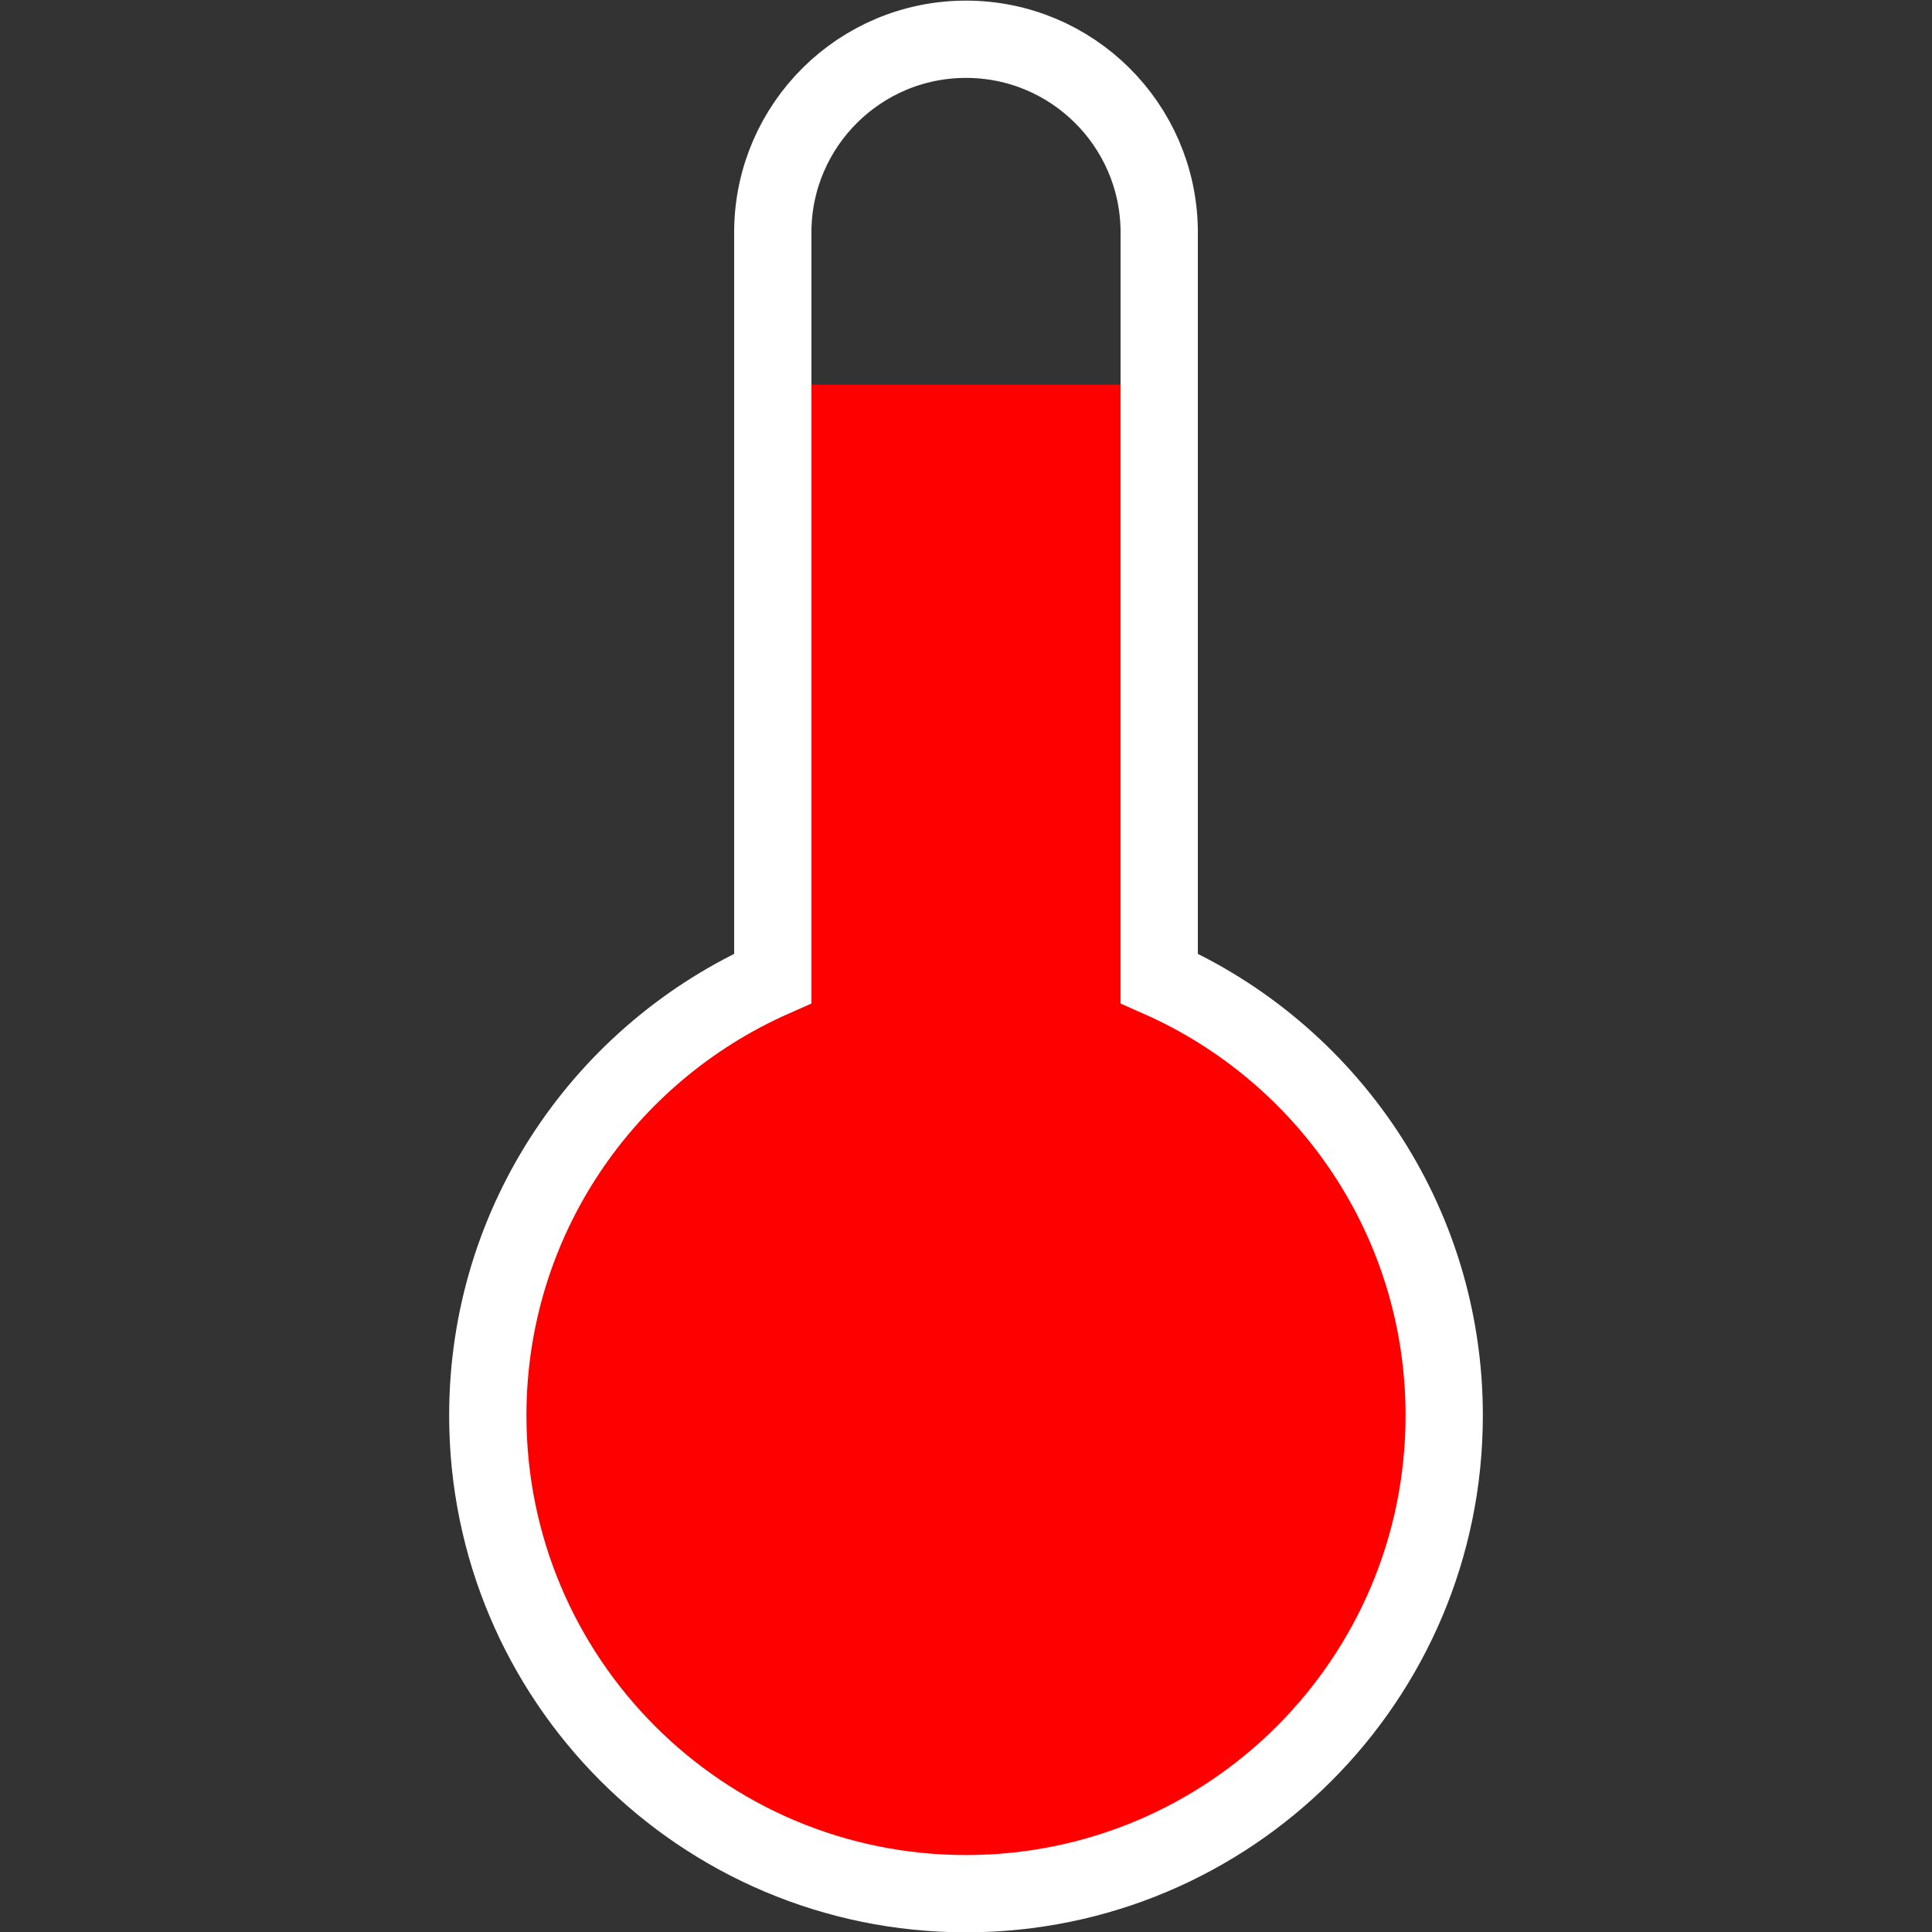 <?xml version="1.0" encoding="UTF-8" standalone="no"?>
<!-- Generator: Adobe Illustrator 16.0.4, SVG Export Plug-In . SVG Version: 6.00 Build 0)  -->

<svg
   xmlns:dc="http://purl.org/dc/elements/1.1/"
   xmlns:cc="http://creativecommons.org/ns#"
   xmlns:rdf="http://www.w3.org/1999/02/22-rdf-syntax-ns#"
   xmlns:svg="http://www.w3.org/2000/svg"
   xmlns="http://www.w3.org/2000/svg"
   xmlns:sodipodi="http://sodipodi.sourceforge.net/DTD/sodipodi-0.dtd"
   xmlns:inkscape="http://www.inkscape.org/namespaces/inkscape"
   version="1.1"
   id="Layer_1"
   x="0px"
   y="0px"
   width="25px"
   height="25px"
   viewBox="0 0 25 25"
   enable-background="new 0 0 25 25"
   xml:space="preserve"
   inkscape:version="0.48.3.1 r9886"
   sodipodi:docname="weather-hot.svg"><rect x="0" y="0" width="25" height="25" fill="#333333" stroke="none"/><defs
   id="defs13" /><sodipodi:namedview
   pagecolor="#ffffff"
   bordercolor="#666666"
   borderopacity="1"
   objecttolerance="10"
   gridtolerance="10"
   guidetolerance="10"
   inkscape:pageopacity="0"
   inkscape:pageshadow="2"
   inkscape:window-width="2560"
   inkscape:window-height="1551"
   id="namedview11"
   showgrid="false"
   showguides="true"
   inkscape:guide-bbox="true"
   inkscape:zoom="22.627417"
   inkscape:cx="13.329796"
   inkscape:cy="6.898961"
   inkscape:window-x="0"
   inkscape:window-y="25"
   inkscape:window-maximized="1"
   inkscape:current-layer="layer5"><sodipodi:guide
     orientation="0,1"
     position="0,25"
     id="guide3779" /><sodipodi:guide
     orientation="1,0"
     position="0,0"
     id="guide3839" /><sodipodi:guide
     orientation="0,1"
     position="0,0"
     id="guide3841" /><sodipodi:guide
     orientation="1,0"
     position="25,0"
     id="guide3845" /><sodipodi:guide
     orientation="0,1"
     position="12.5,12.5"
     id="guide3929" /><sodipodi:guide
     orientation="1,0"
     position="12.5,12.5"
     id="guide3931" /><sodipodi:guide
     orientation="1,0"
     position="6.25,12.5"
     id="guide3933" /><sodipodi:guide
     orientation="1,0"
     position="18.75,12.5"
     id="guide3935" /></sodipodi:namedview>

<g
   inkscape:groupmode="layer"
   id="layer5"
   inkscape:label="hot"
   style="display:inline"><g
     id="g4039"><path
       style="fill:#ff0000;fill-opacity:1;stroke:none"
       d="m 10,4.977 0,0.031 0,7.652 c -2.171,0.961 -3.688,3.129 -3.688,5.656 0,3.417 2.77,6.188 6.188,6.188 3.417,0 6.188,-2.77 6.188,-6.188 0,-2.527 -1.516,-4.696 -3.688,-5.656 l 0,-7.652 0,-0.031 z"
       id="path4033"
       inkscape:connector-curvature="0"
       sodipodi:nodetypes="cccssscccc" /></g></g><g
   style="display:inline"
   inkscape:label="thermostat"
   id="g4067"
   inkscape:groupmode="layer"
   sodipodi:insensitive="true"><g
     id="g4069"><path
       sodipodi:nodetypes="ssscssscsss"
       inkscape:connector-curvature="0"
       id="path4071"
       d="m 12.5,0.508 c -1.37,0 -2.483,1.103 -2.5,2.469 -1.321e-4,0.011 0,0.021 0,0.031 l 0,9.652 c -2.171,0.961 -3.688,3.129 -3.688,5.656 0,3.417 2.77,6.188 6.188,6.188 3.417,0 6.188,-2.77 6.188,-6.188 0,-2.527 -1.516,-4.696 -3.688,-5.656 l 0,-9.652 c 0,-0.011 1.32e-4,-0.021 0,-0.031 -0.017,-1.366 -1.13,-2.469 -2.5,-2.469 z"
       style="fill:none;stroke:#ffffff;stroke-opacity:1" /></g></g></svg>